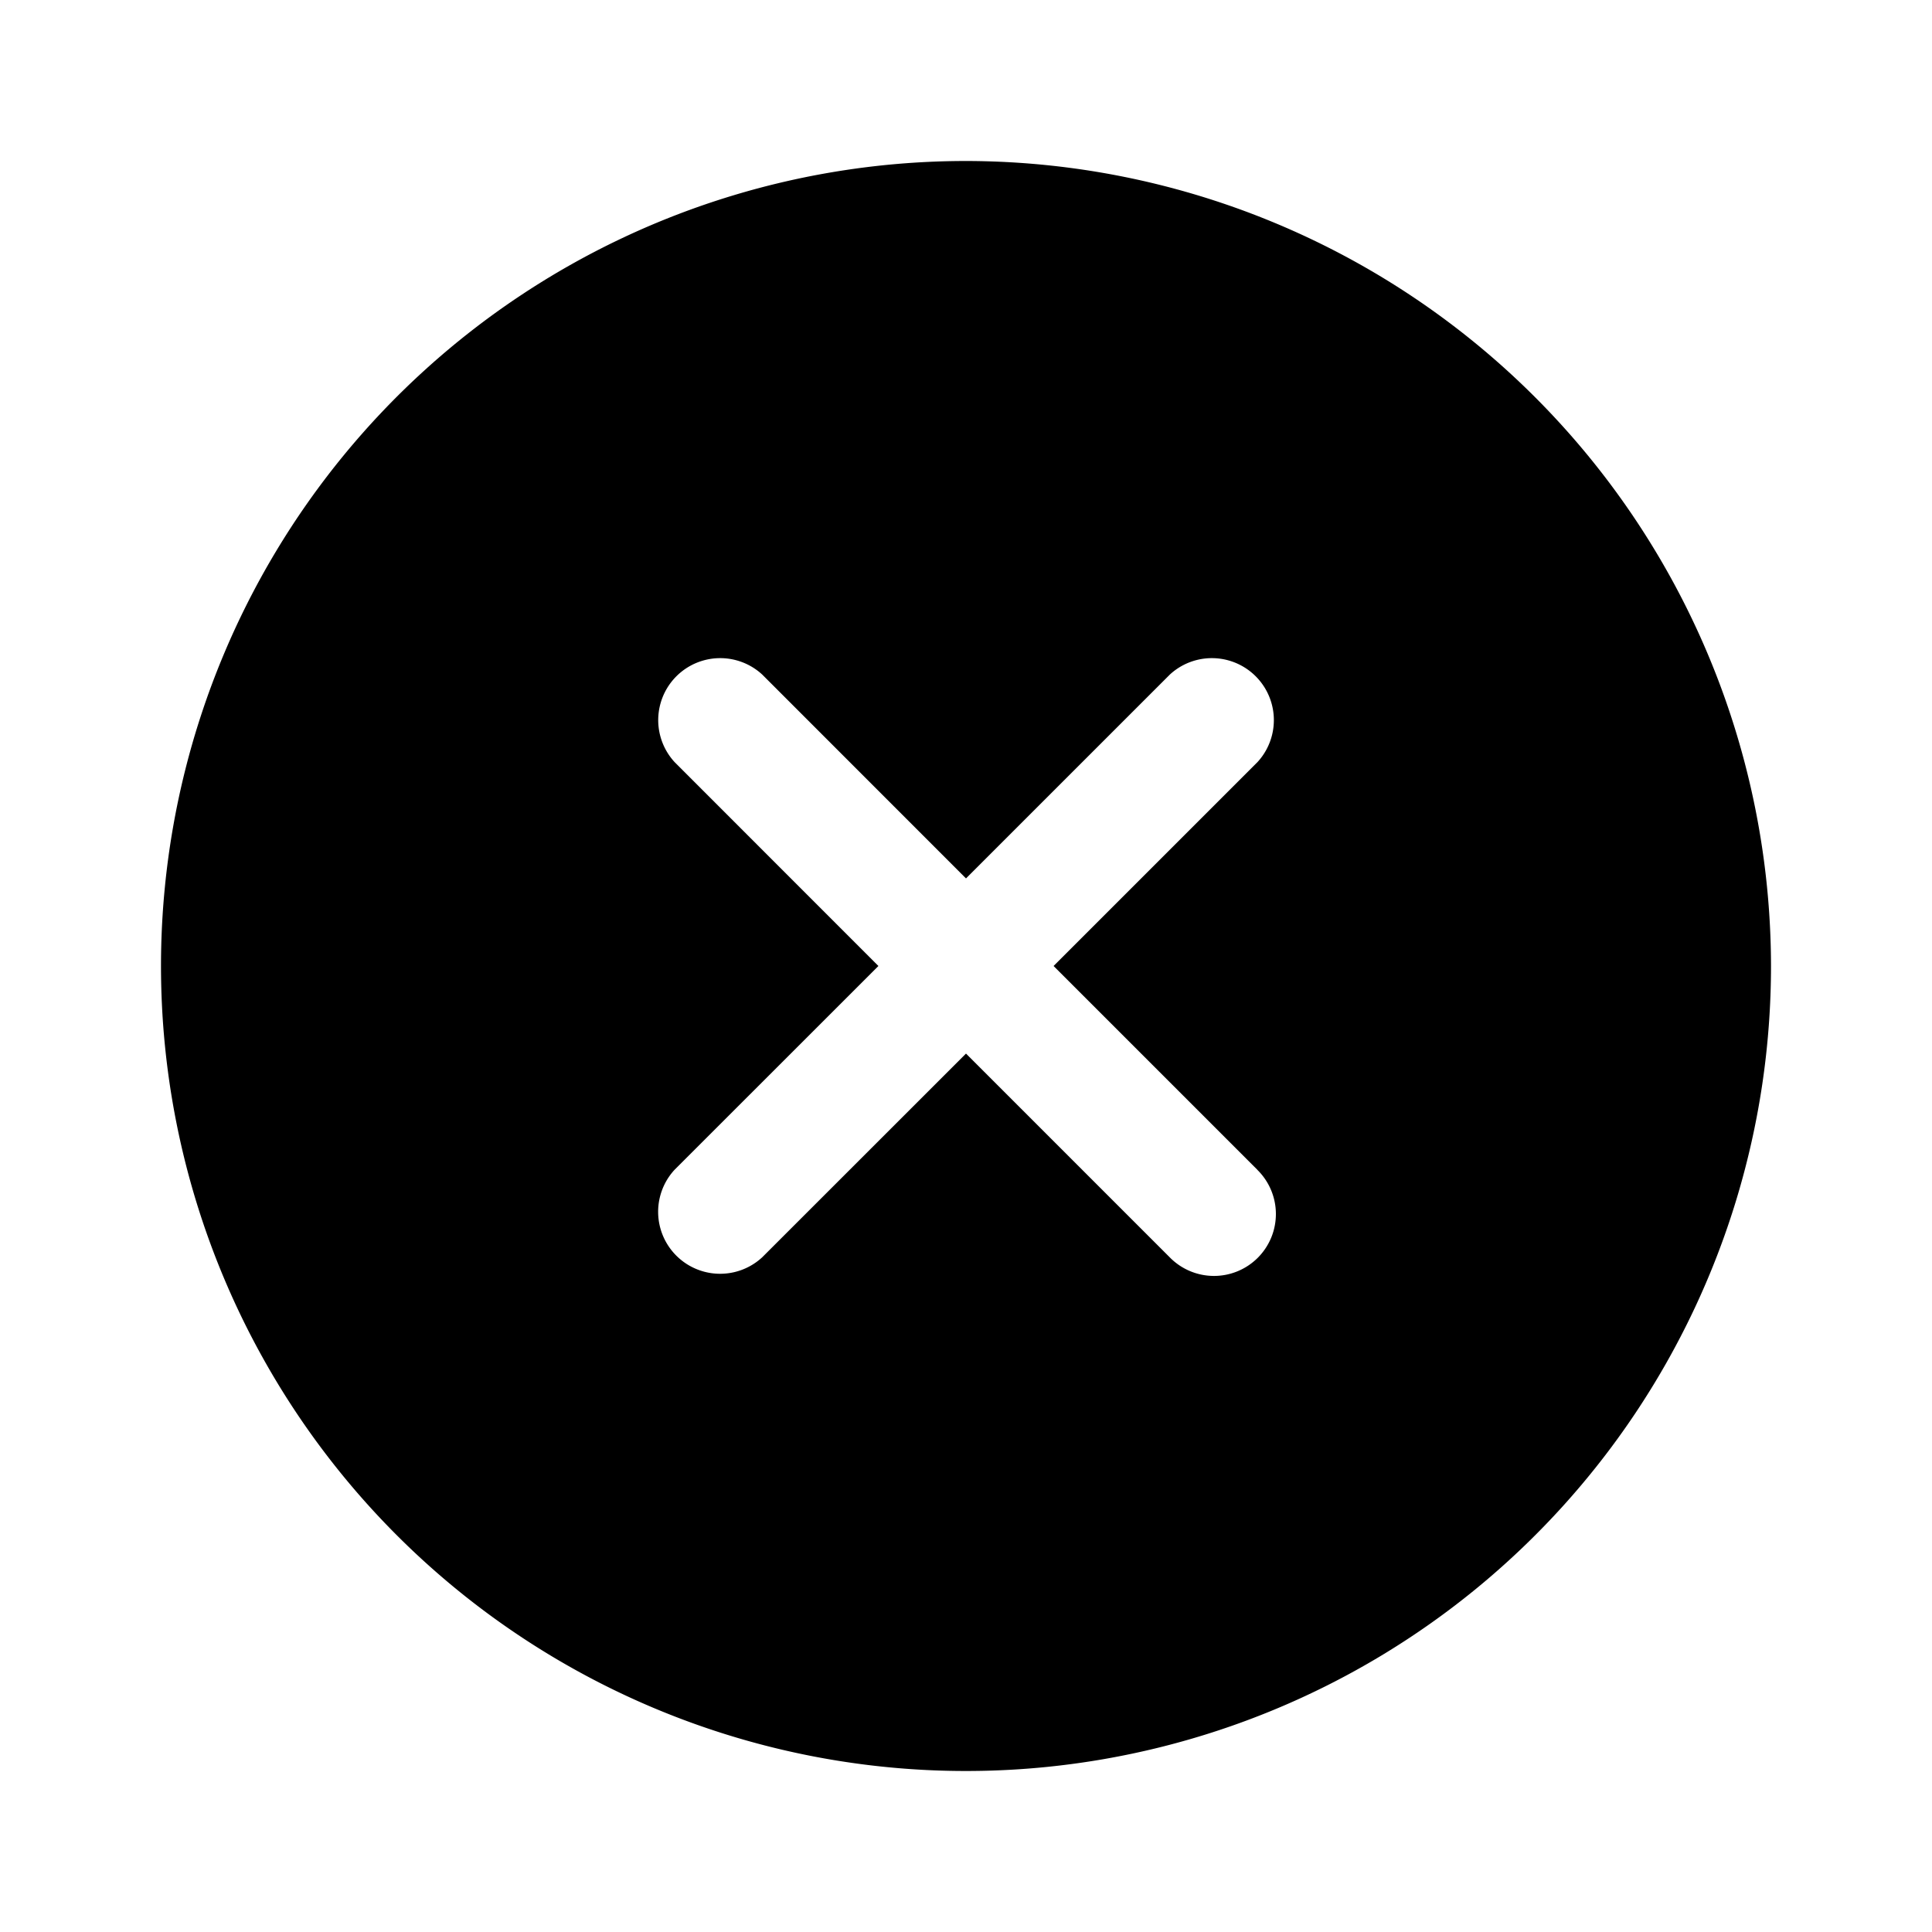 <svg width="24" height="24" viewBox="0 0 24 24" xmlns="http://www.w3.org/2000/svg">
  <path d="M12 2a10 10 0 1 0 10 10A10.012 10.012 0 0 0 12 2Zm3.62 12.533a.769.769 0 1 1-1.087 1.088L12 13.088 9.467 15.62a.77.77 0 0 1-1.088-1.088L10.912 12 8.38 9.467a.77.77 0 0 1 1.088-1.088L12 10.912l2.533-2.533a.77.77 0 0 1 1.088 1.088L13.088 12l2.533 2.533Z" />
</svg>
